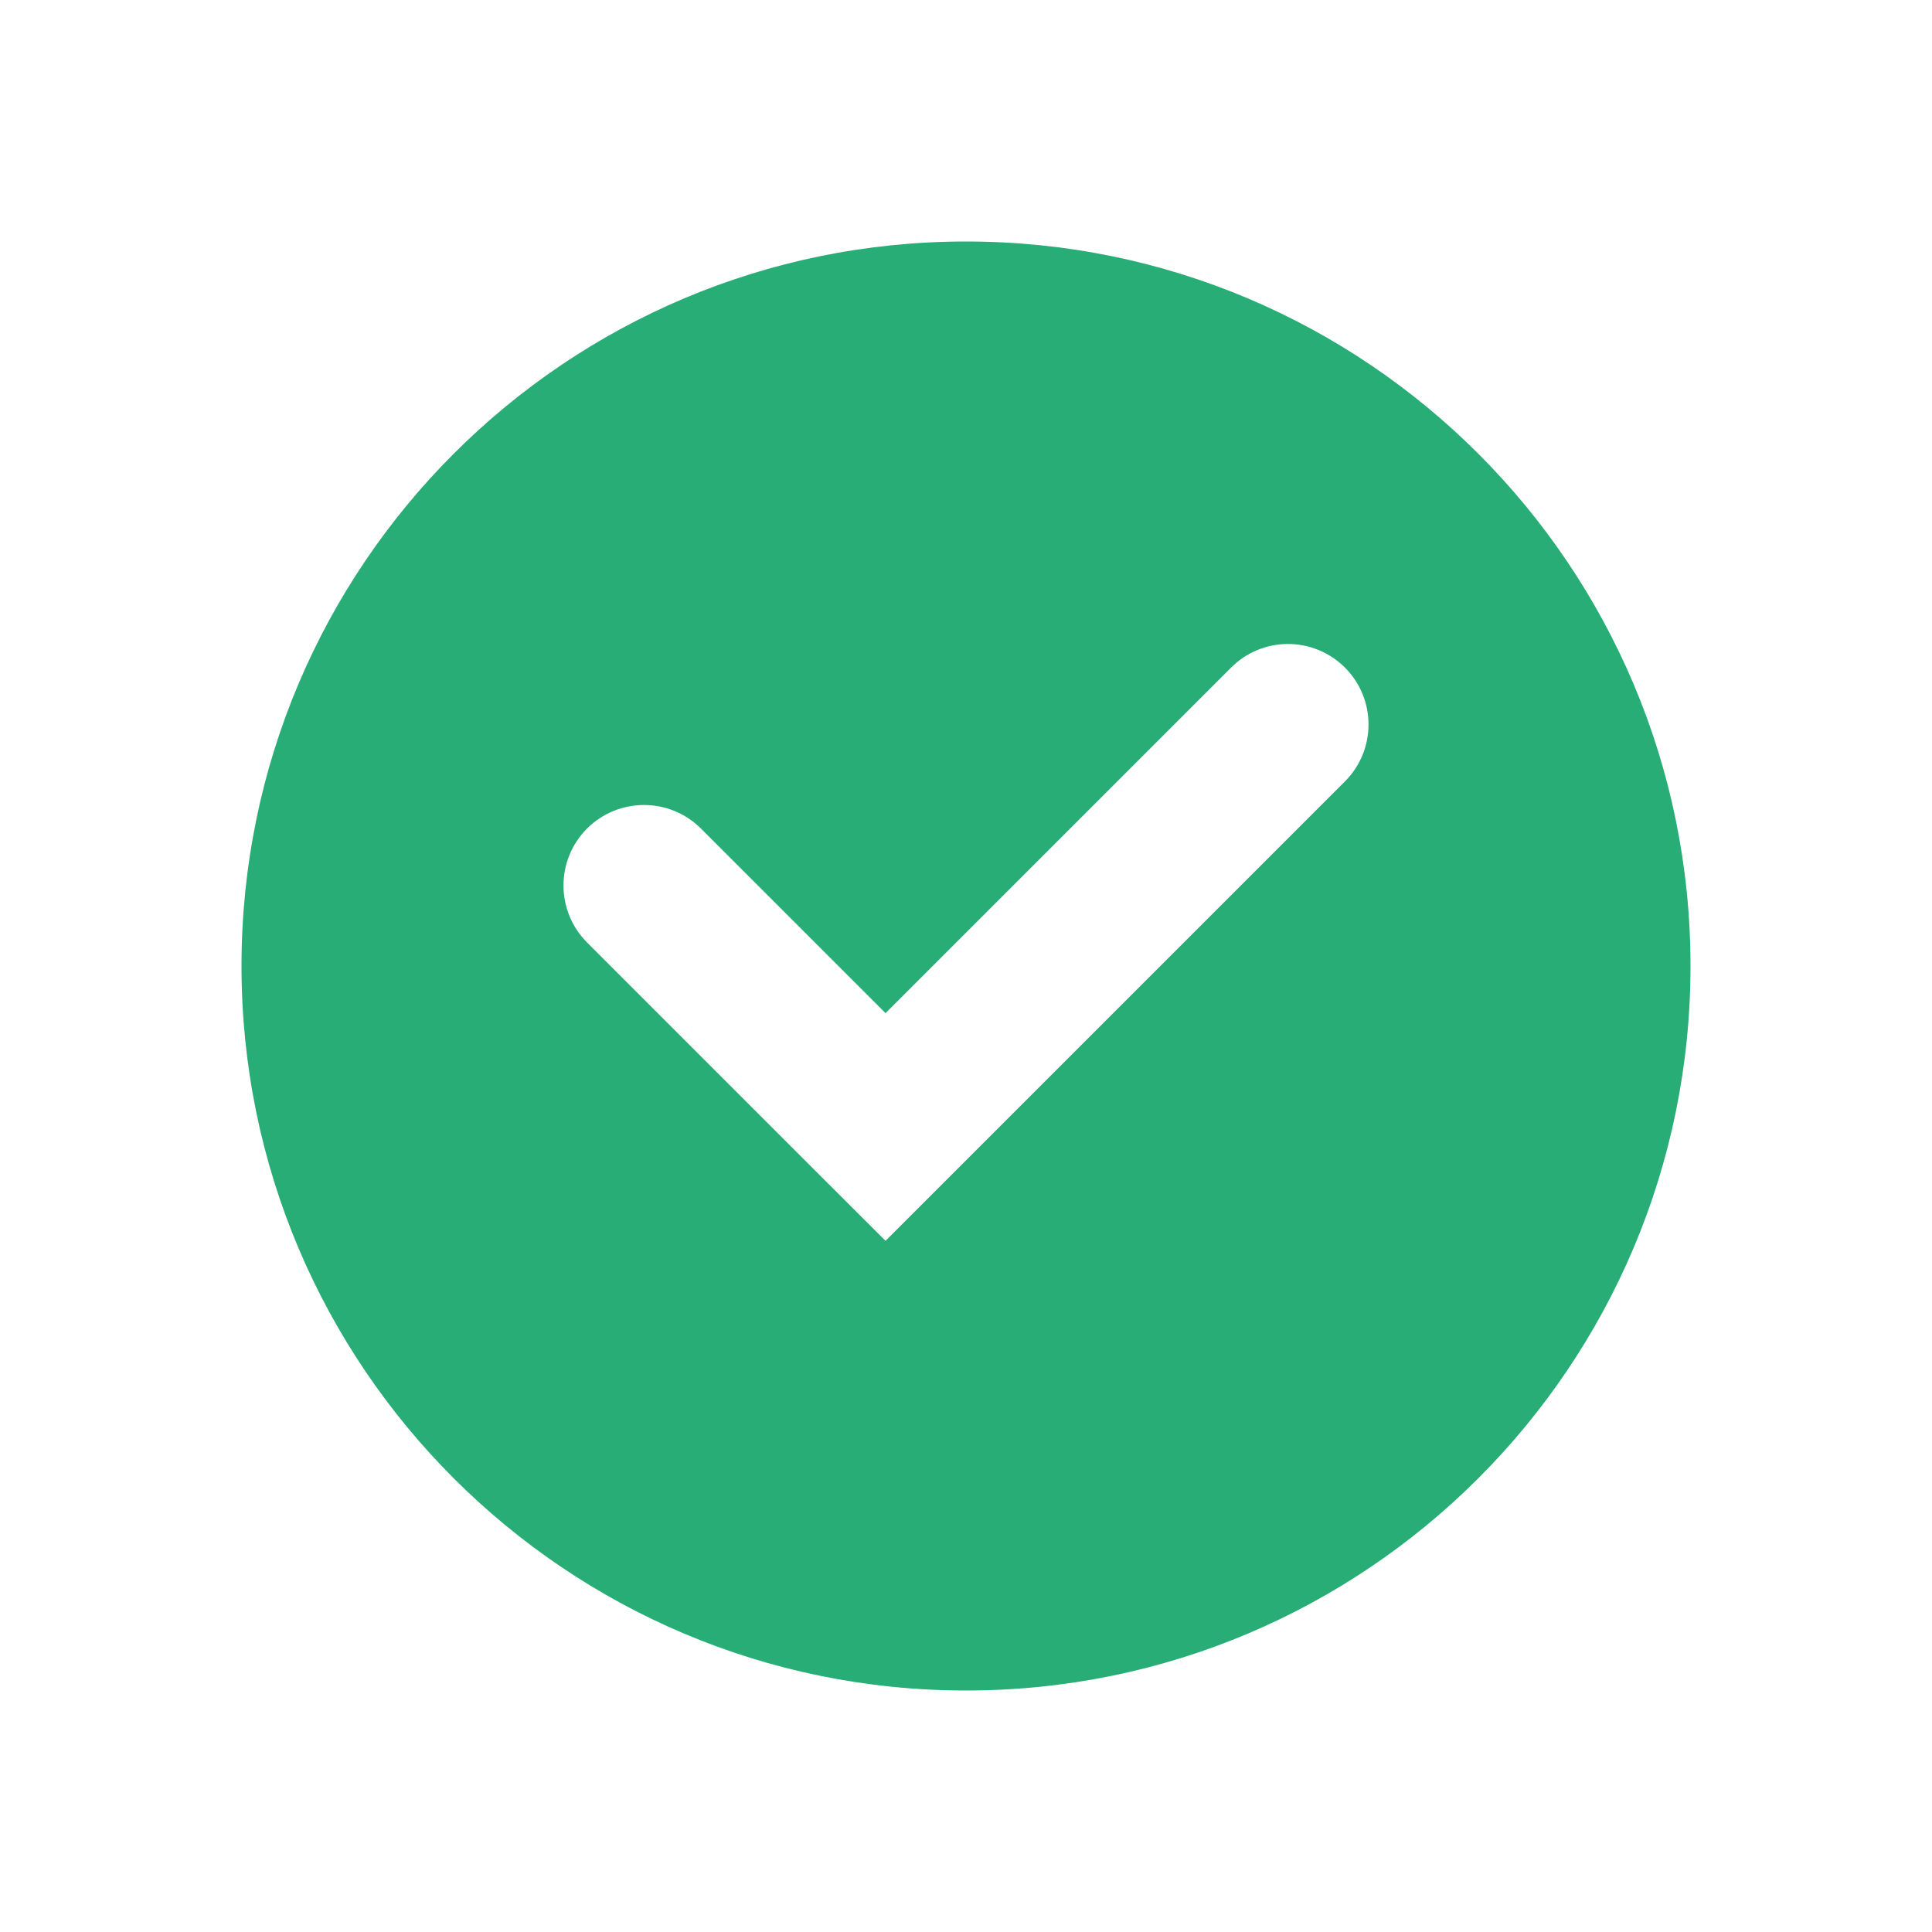 <svg xmlns="http://www.w3.org/2000/svg" width="20" height="20" viewBox="0 0 20 20" fill="none">
  <path fill-rule="evenodd" clip-rule="evenodd"
    d="M10 17.5C14.142 17.5 17.5 14.142 17.5 10C17.5 5.858 14.142 2.5 10 2.5C5.858 2.5 2.5 5.858 2.5 10C2.5 14.142 5.858 17.5 10 17.5ZM13.923 8.089C14.248 7.764 14.248 7.236 13.923 6.911C13.597 6.585 13.069 6.585 12.744 6.911L9.167 10.488L7.256 8.577C6.93 8.252 6.403 8.252 6.077 8.577C5.752 8.903 5.752 9.43 6.077 9.756L8.577 12.256L9.167 12.845L9.756 12.256L13.923 8.089Z"
    fill="#28AD76" />
</svg>